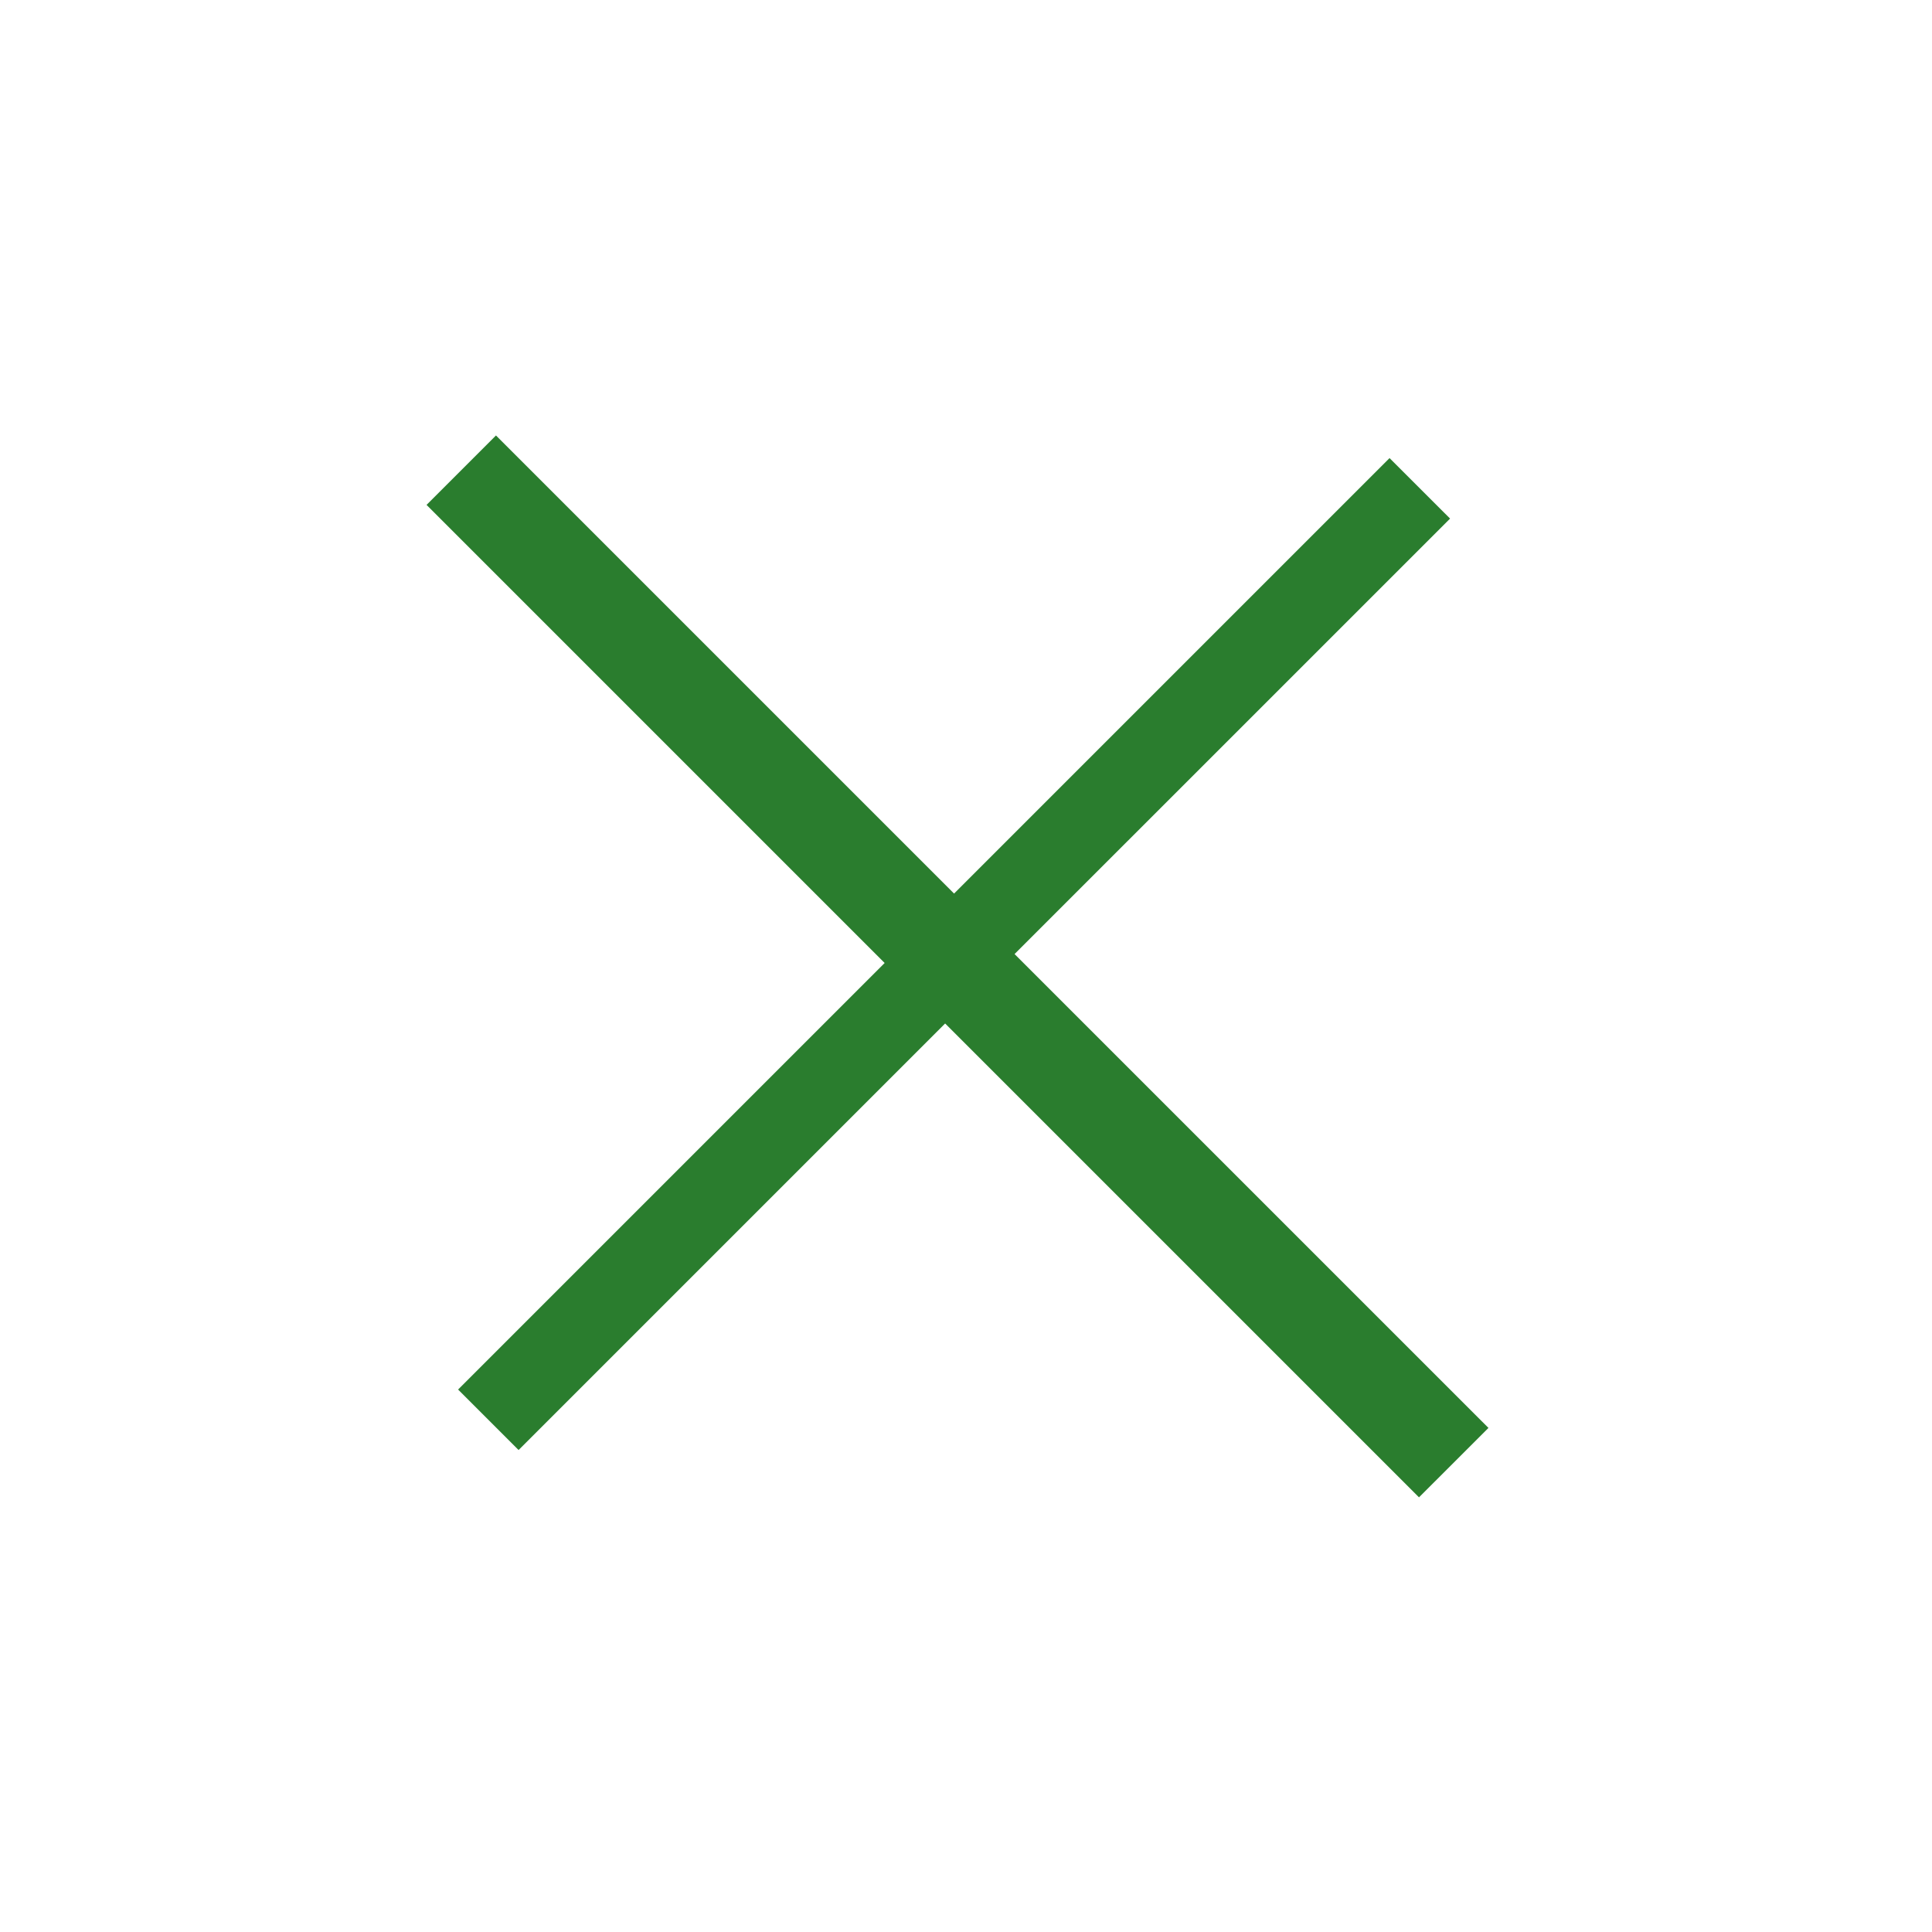 <svg width="45" height="45" viewBox="0 0 45 45" fill="none" xmlns="http://www.w3.org/2000/svg">
<path d="M22.222 20.813L32.365 10.67L33.775 12.079L23.631 22.222L34.669 33.259L33.051 34.876L22.014 23.839L12.079 33.774L10.67 32.365L20.605 22.43L9.935 11.76L11.552 10.143L22.222 20.813Z" fill="#2A7D2E"/>
</svg>
